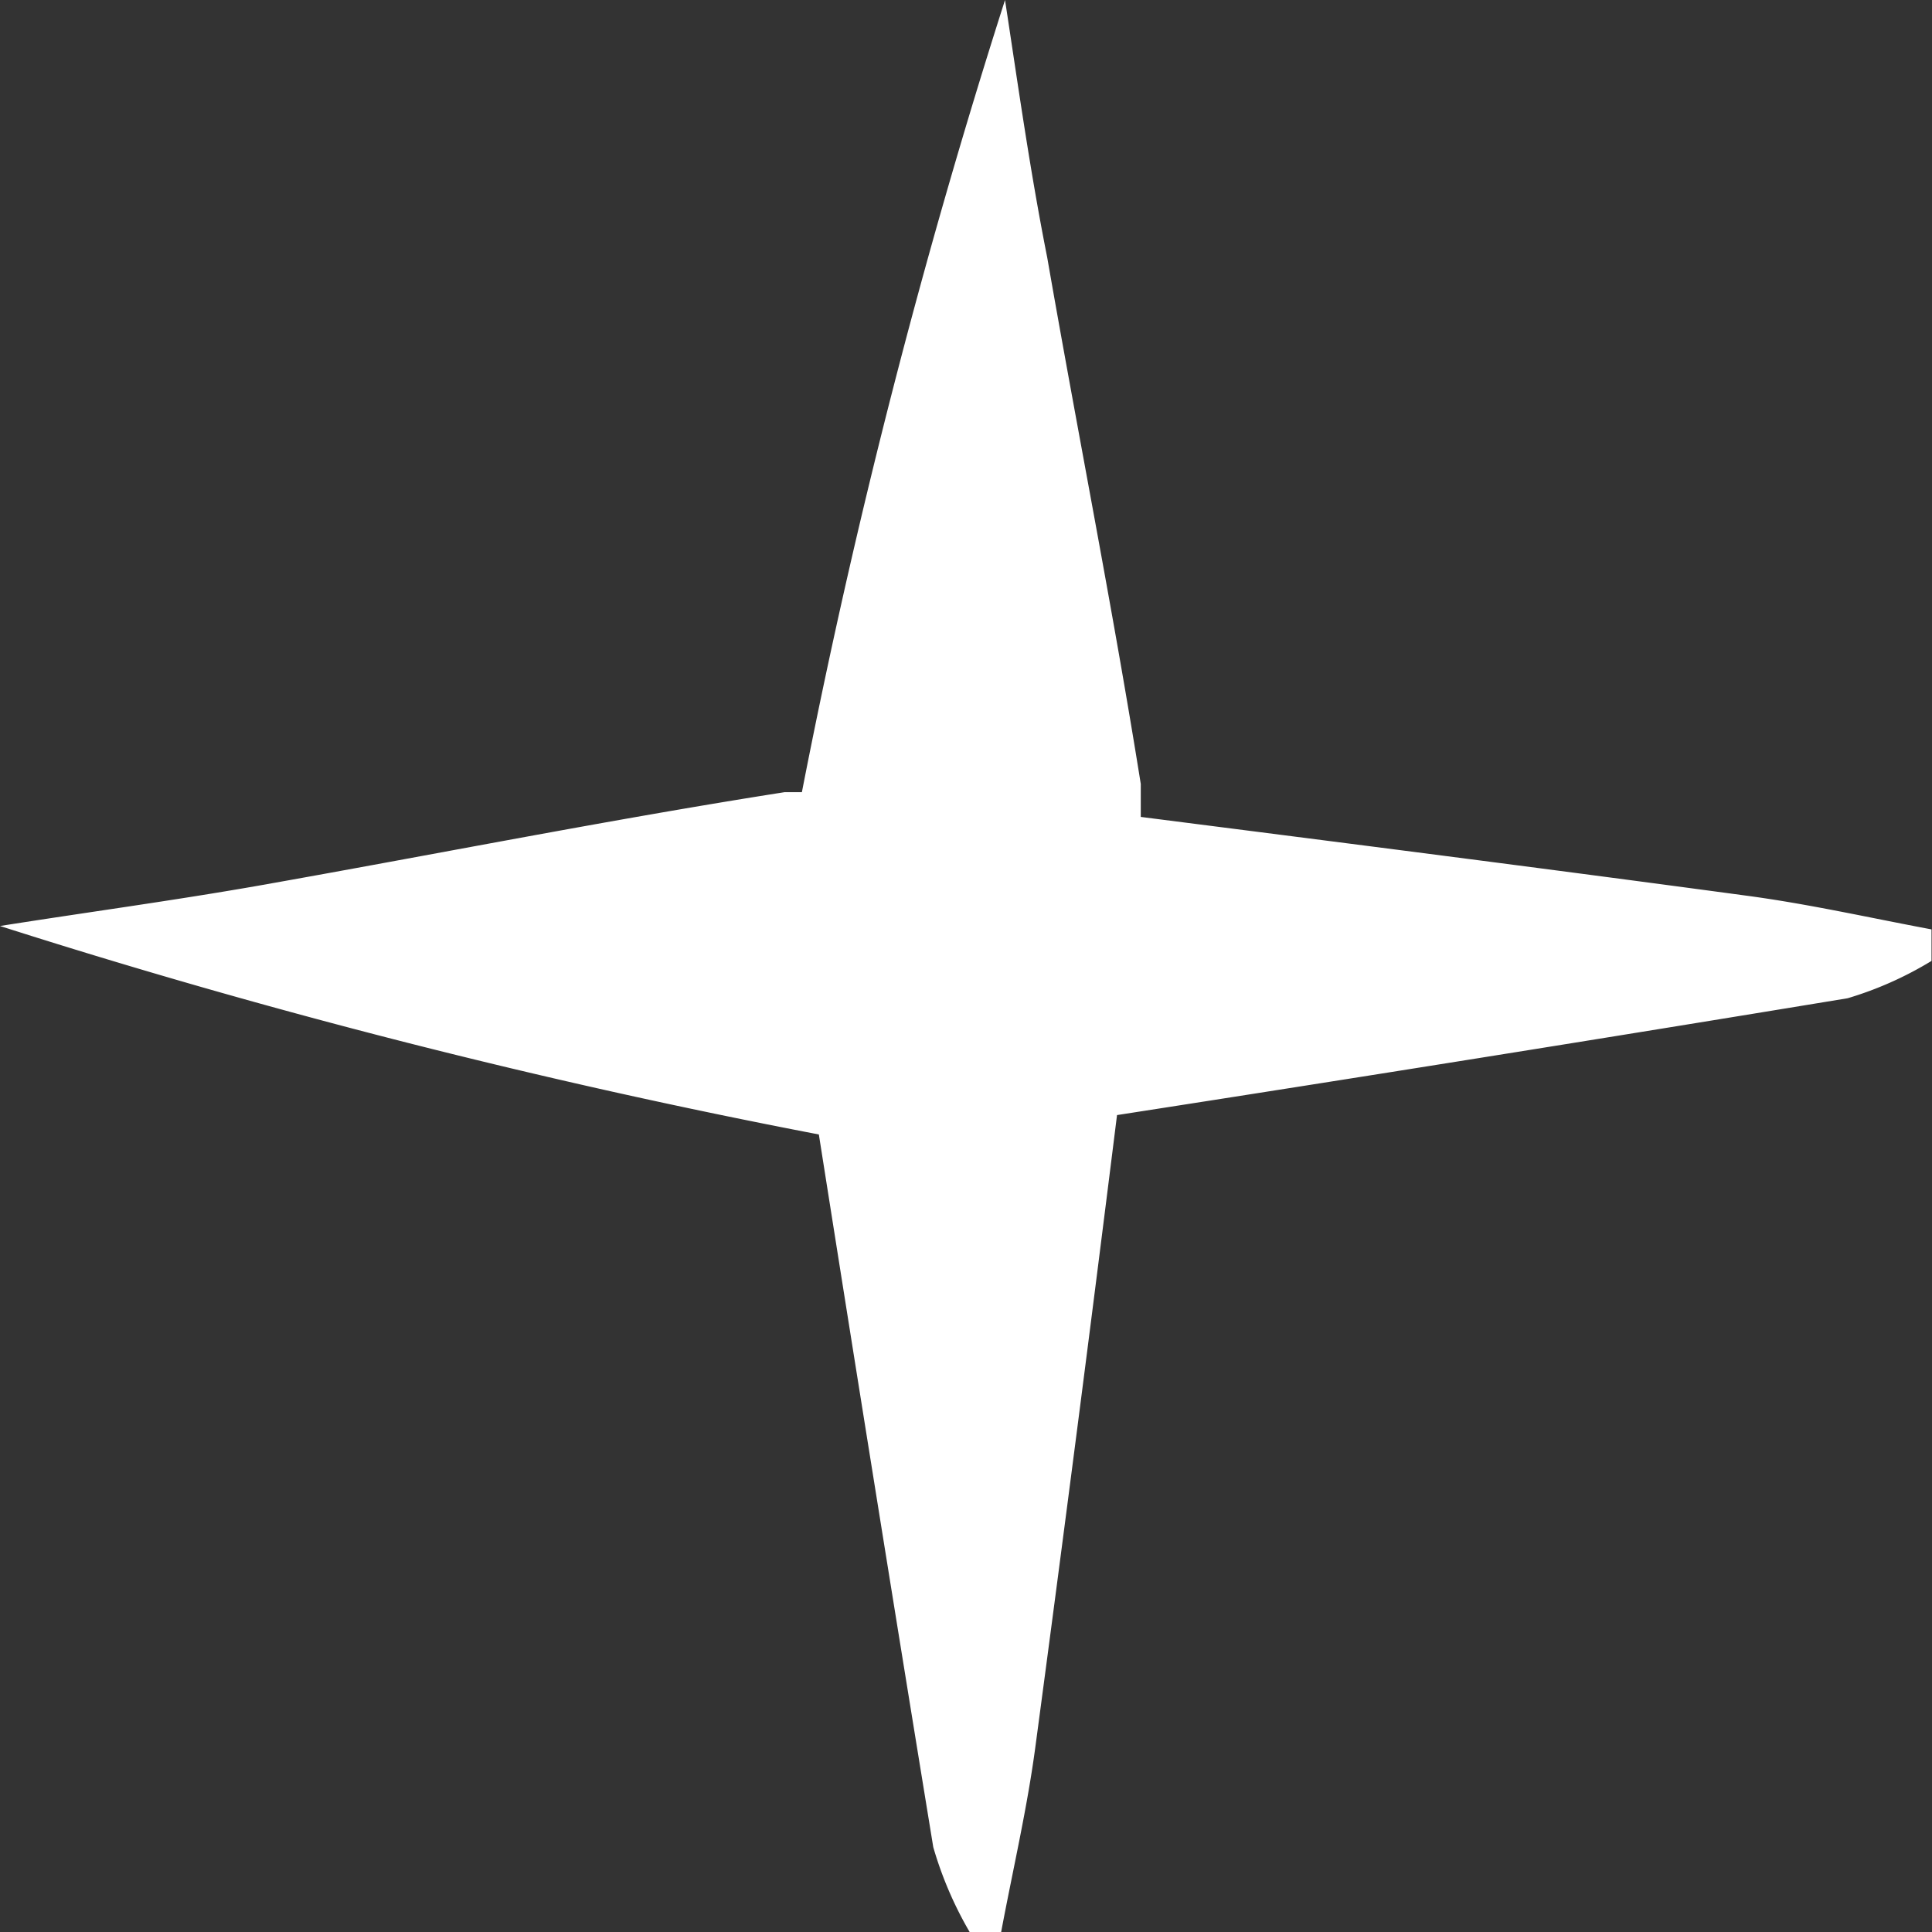 <svg xmlns="http://www.w3.org/2000/svg" viewBox="0 0 39.85 39.85"><rect x="0" y="0" width="39.85" height="39.85" fill="#333333" stroke="none"/><defs><style>.cls-1{fill:#fff;}</style></defs><g id="Layer_2" data-name="Layer 2"><g id="Graphic_Elements" data-name="Graphic Elements"><path class="cls-1" d="M16.54,16.34c-.12,0-.24,0-.36,0-3.63.57-7.24,1.29-10.86,1.93-1.77.31-3.55.55-5.32.83a145.79,145.79,0,0,0,16.89,4.3q1.16,7.36,2.36,14.7A7.73,7.73,0,0,0,20,39.85h.65c.24-1.28.54-2.56.71-3.85q.87-6.5,1.68-13,7.54-1.17,15.07-2.41a7.34,7.34,0,0,0,1.73-.77c0-.21,0-.43,0-.65-1.28-.24-2.56-.53-3.85-.7-4.15-.56-8.31-1.09-12.46-1.62,0-.23,0-.46,0-.68-.58-3.63-1.3-7.24-1.93-10.86C21.25,3.55,21,1.77,20.73,0A144.16,144.16,0,0,0,16.54,16.34Z"/></g></g></svg>